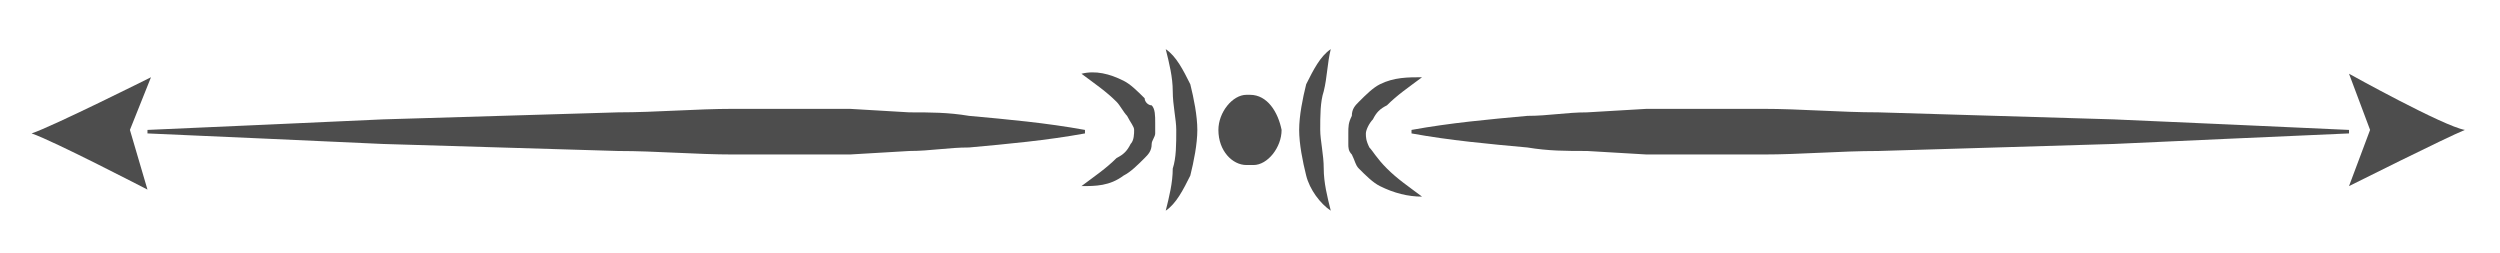 <?xml version="1.0" encoding="utf-8"?>
<!-- Generator: Adobe Illustrator 27.0.0, SVG Export Plug-In . SVG Version: 6.00 Build 0)  -->
<svg version="1.1" id="Layer_1" xmlns="http://www.w3.org/2000/svg" xmlns:xlink="http://www.w3.org/1999/xlink" x="0px" y="0px"
	 viewBox="0 0 71.2 7.2" style="enable-background:new 0 0 71.2 7.2;" xml:space="preserve">
<style type="text/css">
	.st0{fill:#4D4D4D;}
</style>
<g>
	<path class="st0" d="M30.9,3.7c-1.1-0.2-2.2-0.3-3.3-0.4c-0.6-0.1-1.1-0.1-1.7-0.1l-1.7-0.1c-1.1,0-2.2,0-3.3,0
		c-1.1,0-2.2,0.1-3.3,0.1l-6.7,0.2C8.7,3.5,6.5,3.6,4.2,3.7v0.1C6.5,3.9,8.7,4,10.9,4.1l6.7,0.2c1.1,0,2.2,0.1,3.3,0.1
		c1.1,0,2.2,0,3.3,0l1.7-0.1c0.6,0,1.1-0.1,1.7-0.1c1.1-0.1,2.2-0.2,3.3-0.4V3.7z"/>
	<path class="st0" d="M4.3,2.2L4.3,2.2c0,0-2.8,1.4-3.4,1.6c0.6,0.2,3.3,1.6,3.3,1.6l0,0L3.7,3.7L4.3,2.2z"/>
	<path class="st0" d="M32.6,2.8c-0.2-0.2-0.4-0.4-0.6-0.5c-0.4-0.2-0.8-0.3-1.2-0.2c0.4,0.3,0.7,0.5,1,0.8C31.9,3,32,3.2,32.1,3.3
		c0.1,0.2,0.2,0.3,0.2,0.4c0,0.1,0,0.3-0.1,0.4c-0.1,0.2-0.2,0.3-0.4,0.4c-0.3,0.3-0.6,0.5-1,0.8c0.4,0,0.8,0,1.2-0.3
		c0.2-0.1,0.4-0.3,0.6-0.5c0.1-0.1,0.2-0.2,0.2-0.4c0-0.1,0.1-0.2,0.1-0.3c0,0,0-0.1,0-0.2c0-0.1,0,0,0-0.1c0-0.2,0-0.4-0.1-0.5
		C32.7,3,32.6,2.9,32.6,2.8z"/>
	<path class="st0" d="M33.2,1.4c0.1,0.4,0.2,0.8,0.2,1.2c0,0.4,0.1,0.8,0.1,1.1c0,0.4,0,0.8-0.1,1.1c0,0.4-0.1,0.8-0.2,1.2
		c0.3-0.2,0.5-0.6,0.7-1c0.1-0.4,0.2-0.9,0.2-1.3c0-0.4-0.1-0.9-0.2-1.3C33.7,2,33.5,1.6,33.2,1.4z"/>
	<path class="st0" d="M66.9,3.7c-2.2-0.1-4.4-0.2-6.7-0.3l-6.7-0.2c-1.1,0-2.2-0.1-3.3-0.1c-1.1,0-2.2,0-3.3,0l-1.7,0.1
		c-0.6,0-1.1,0.1-1.7,0.1c-1.1,0.1-2.2,0.2-3.3,0.4v0.1c1.1,0.2,2.2,0.3,3.3,0.4c0.6,0.1,1.1,0.1,1.7,0.1l1.7,0.1c1.1,0,2.2,0,3.3,0
		c1.1,0,2.2-0.1,3.3-0.1l6.7-0.2c2.2-0.1,4.4-0.2,6.7-0.3V3.7z"/>
	<path class="st0" d="M66.9,2.1L66.9,2.1l0.6,1.6l-0.6,1.6l0,0c0,0,2.8-1.4,3.3-1.6C69.6,3.6,66.9,2.1,66.9,2.1z"/>
	<path class="st0" d="M39,4.2c-0.1-0.2-0.1-0.3-0.1-0.4c0-0.1,0.1-0.3,0.2-0.4c0.1-0.2,0.2-0.3,0.4-0.4c0.3-0.3,0.6-0.5,1-0.8
		c-0.4,0-0.8,0-1.2,0.2c-0.2,0.1-0.4,0.3-0.6,0.5c-0.1,0.1-0.2,0.2-0.2,0.4c-0.1,0.2-0.1,0.3-0.1,0.5c0,0.1,0,0.1,0,0.1
		c0,0.1,0,0.1,0,0.2c0,0.1,0,0.2,0.1,0.3c0.1,0.2,0.1,0.3,0.2,0.4c0.2,0.2,0.4,0.4,0.6,0.5c0.4,0.2,0.8,0.3,1.2,0.3
		c-0.4-0.3-0.7-0.5-1-0.8C39.2,4.5,39.1,4.3,39,4.2z"/>
	<path class="st0" d="M37.9,1.4c-0.3,0.2-0.5,0.6-0.7,1c-0.1,0.4-0.2,0.9-0.2,1.3c0,0.4,0.1,0.9,0.2,1.3c0.1,0.4,0.4,0.8,0.7,1
		c-0.1-0.4-0.2-0.8-0.2-1.2c0-0.4-0.1-0.8-0.1-1.1c0-0.4,0-0.8,0.1-1.1C37.8,2.2,37.8,1.8,37.9,1.4z"/>
	<path class="st0" d="M35.6,2.7C35.6,2.7,35.6,2.7,35.6,2.7c-0.1,0-0.1,0-0.1,0c-0.4,0-0.8,0.5-0.8,1c0,0.6,0.4,1,0.8,1
		c0,0,0,0,0.1,0c0,0,0,0,0.1,0c0.4,0,0.8-0.5,0.8-1C36.4,3.2,36.1,2.7,35.6,2.7z"/>
</g>
</svg>
